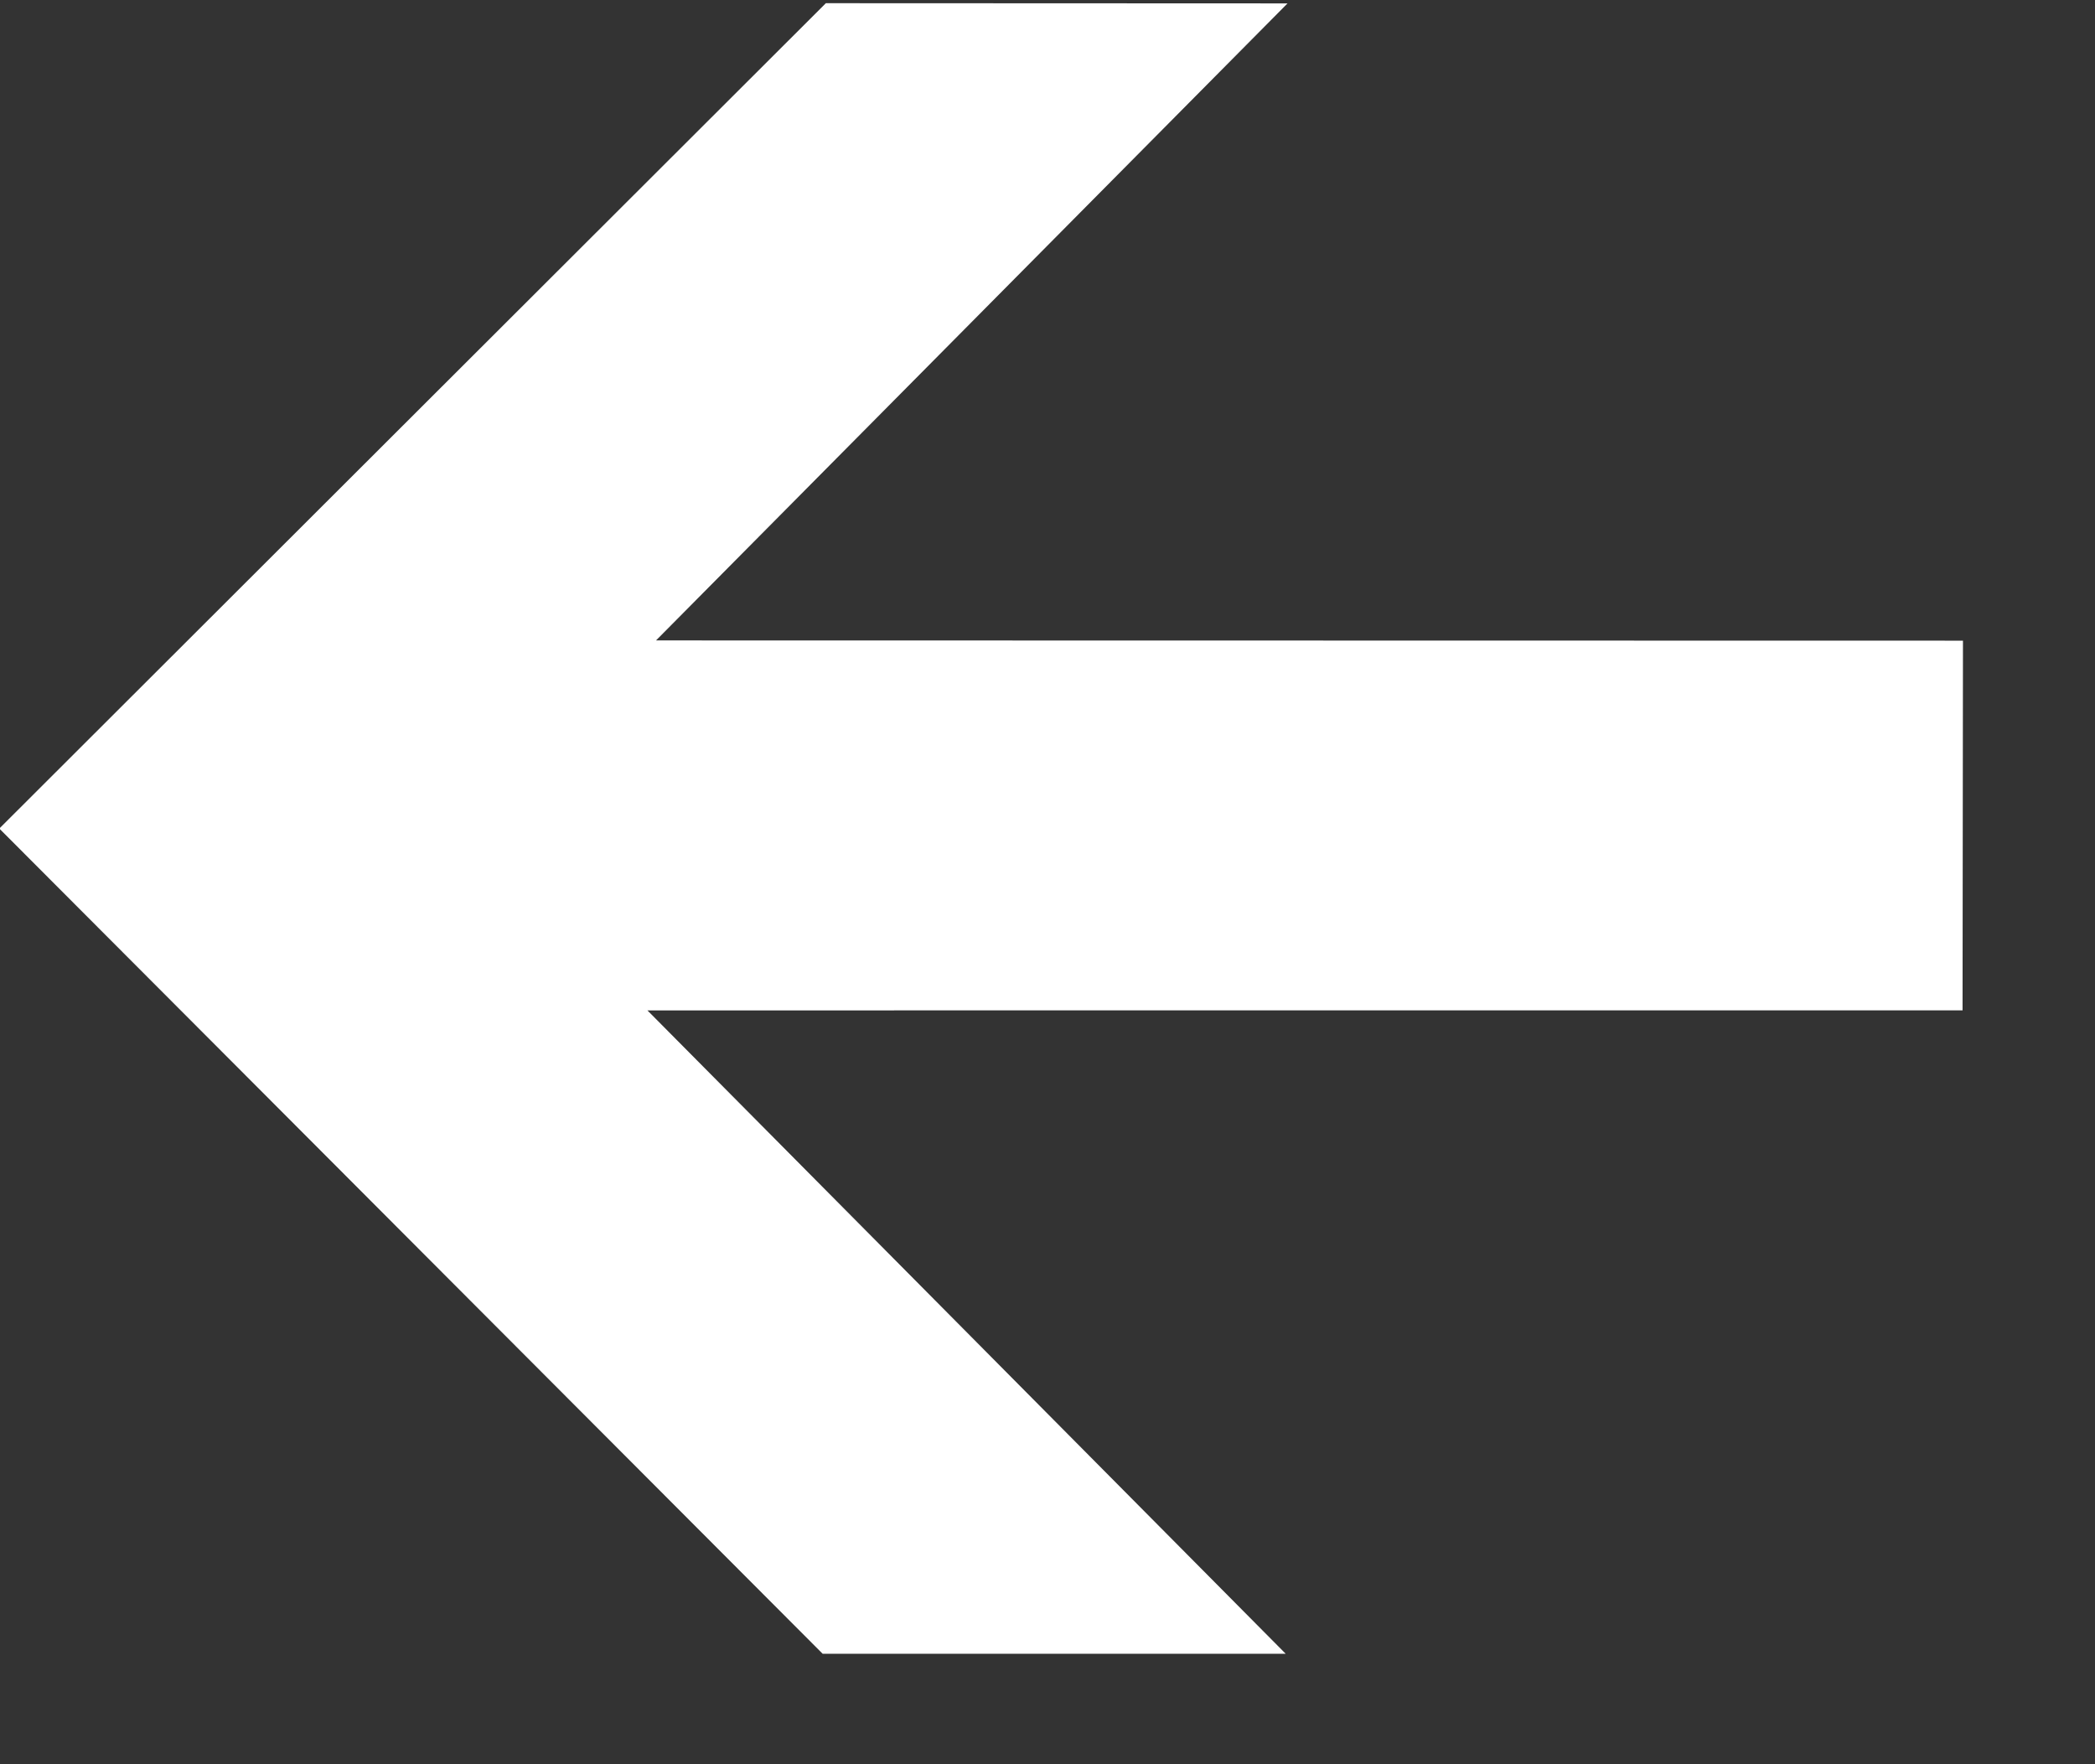 <?xml version="1.0" encoding="UTF-8" standalone="no"?>
<!DOCTYPE svg PUBLIC "-//W3C//DTD SVG 1.1//EN" "http://www.w3.org/Graphics/SVG/1.1/DTD/svg11.dtd">
<svg width="476pt" height="400.8pt" version="1.1" xmlns="http://www.w3.org/2000/svg">
  <rect width="100%" height="100%" fill="#333333" stroke="none"/>
  <path style="font-size:12;stroke:#fff;fill:#fff" d="M 249.431 500.5 L 0.5 251.004 L 250.397 1.469 L 388.851 1.526 L 197.541 194.51 L 594.166 194.582 L 594.043 305.571 L 194.931 305.591 L 388.297 500.5 L 249.431 500.5z"/>
</svg>
